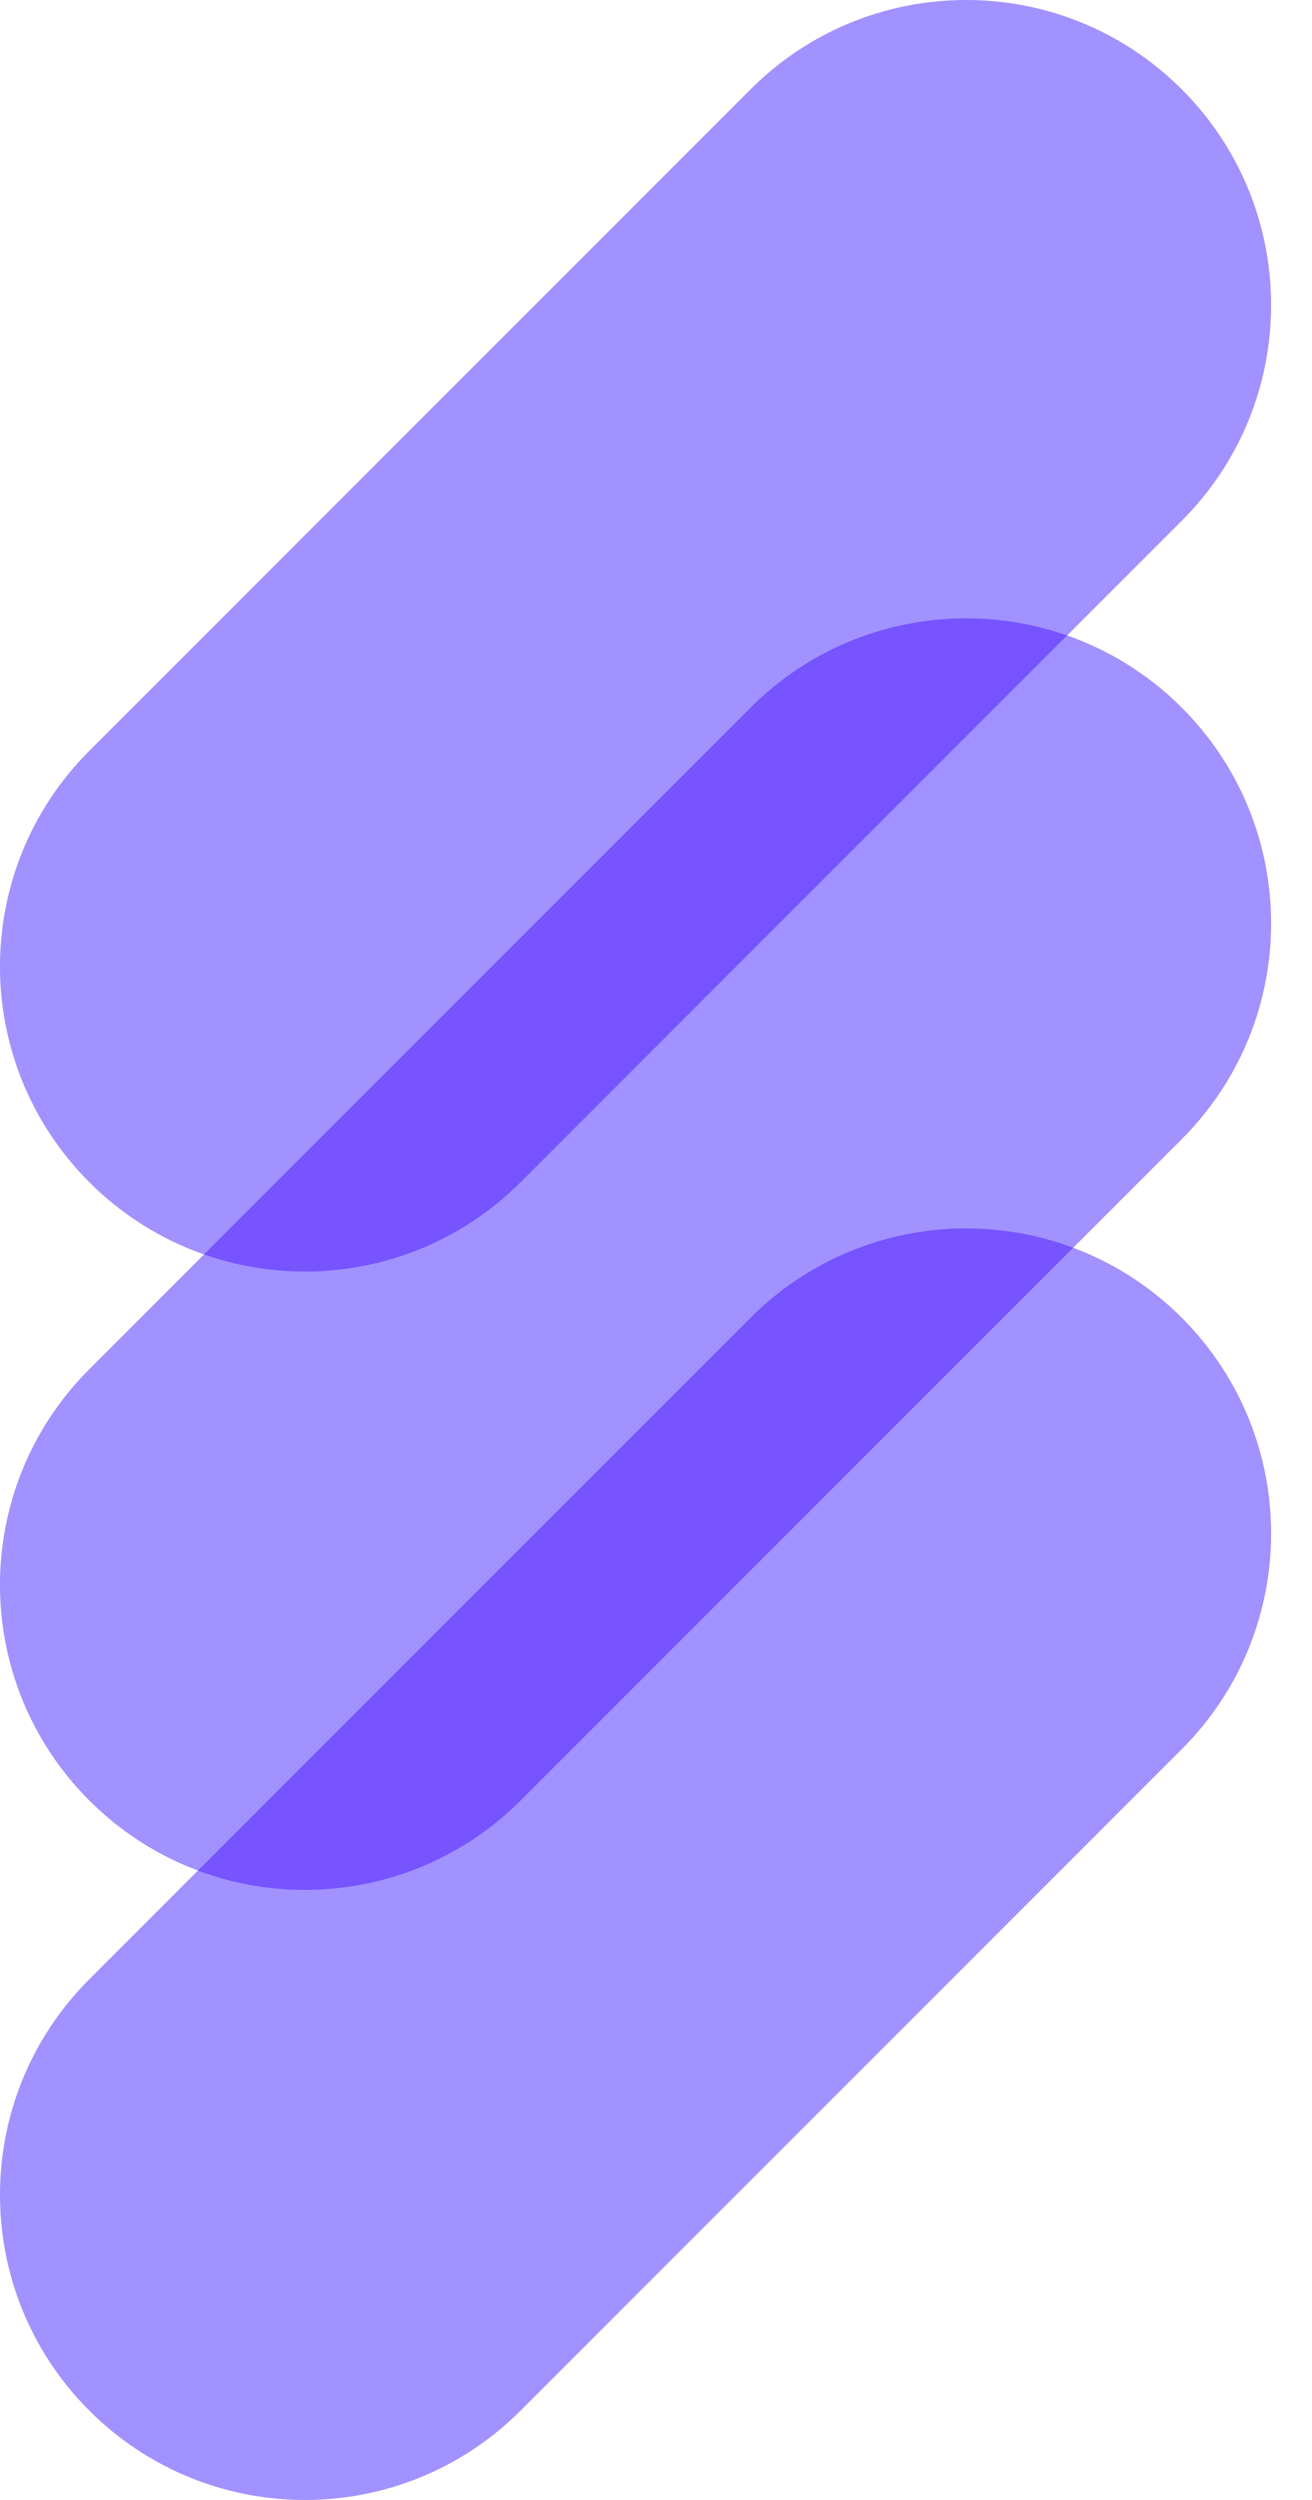 <svg width="21" height="40" viewBox="0 0 21 40" fill="none" xmlns="http://www.w3.org/2000/svg">
<path d="M12.013 1.43C13.919 -0.477 17.009 -0.477 18.916 1.43C20.822 3.336 20.822 6.426 18.916 8.332L8.332 18.916C6.426 20.822 3.336 20.822 1.43 18.916C-0.477 17.009 -0.477 13.919 1.43 12.013L12.013 1.43Z" fill="#A192FF"/>
<path d="M12.013 11.323C13.919 9.417 17.009 9.417 18.916 11.323C20.822 13.229 20.822 16.32 18.916 18.226L8.332 28.809C6.426 30.715 3.336 30.715 1.43 28.809C-0.477 26.903 -0.477 23.813 1.43 21.907L12.013 11.323Z" fill="#A192FF"/>
<path fill-rule="evenodd" clip-rule="evenodd" d="M17.08 10.168L8.332 18.916C6.962 20.286 4.979 20.671 3.265 20.071L12.013 11.323C13.383 9.953 15.366 9.568 17.08 10.168Z" fill="#7654FF"/>
<path d="M12.013 21.085C13.919 19.179 17.009 19.179 18.916 21.085C20.822 22.991 20.822 26.081 18.916 27.987L8.332 38.571C6.426 40.477 3.336 40.477 1.43 38.571C-0.477 36.665 -0.477 33.574 1.43 31.668L12.013 21.085Z" fill="#A192FF"/>
<path fill-rule="evenodd" clip-rule="evenodd" d="M17.177 19.964L8.332 28.809C6.936 30.205 4.904 30.579 3.168 29.93L12.013 21.085C13.409 19.689 15.441 19.315 17.177 19.964Z" fill="#7654FF"/>
</svg>
